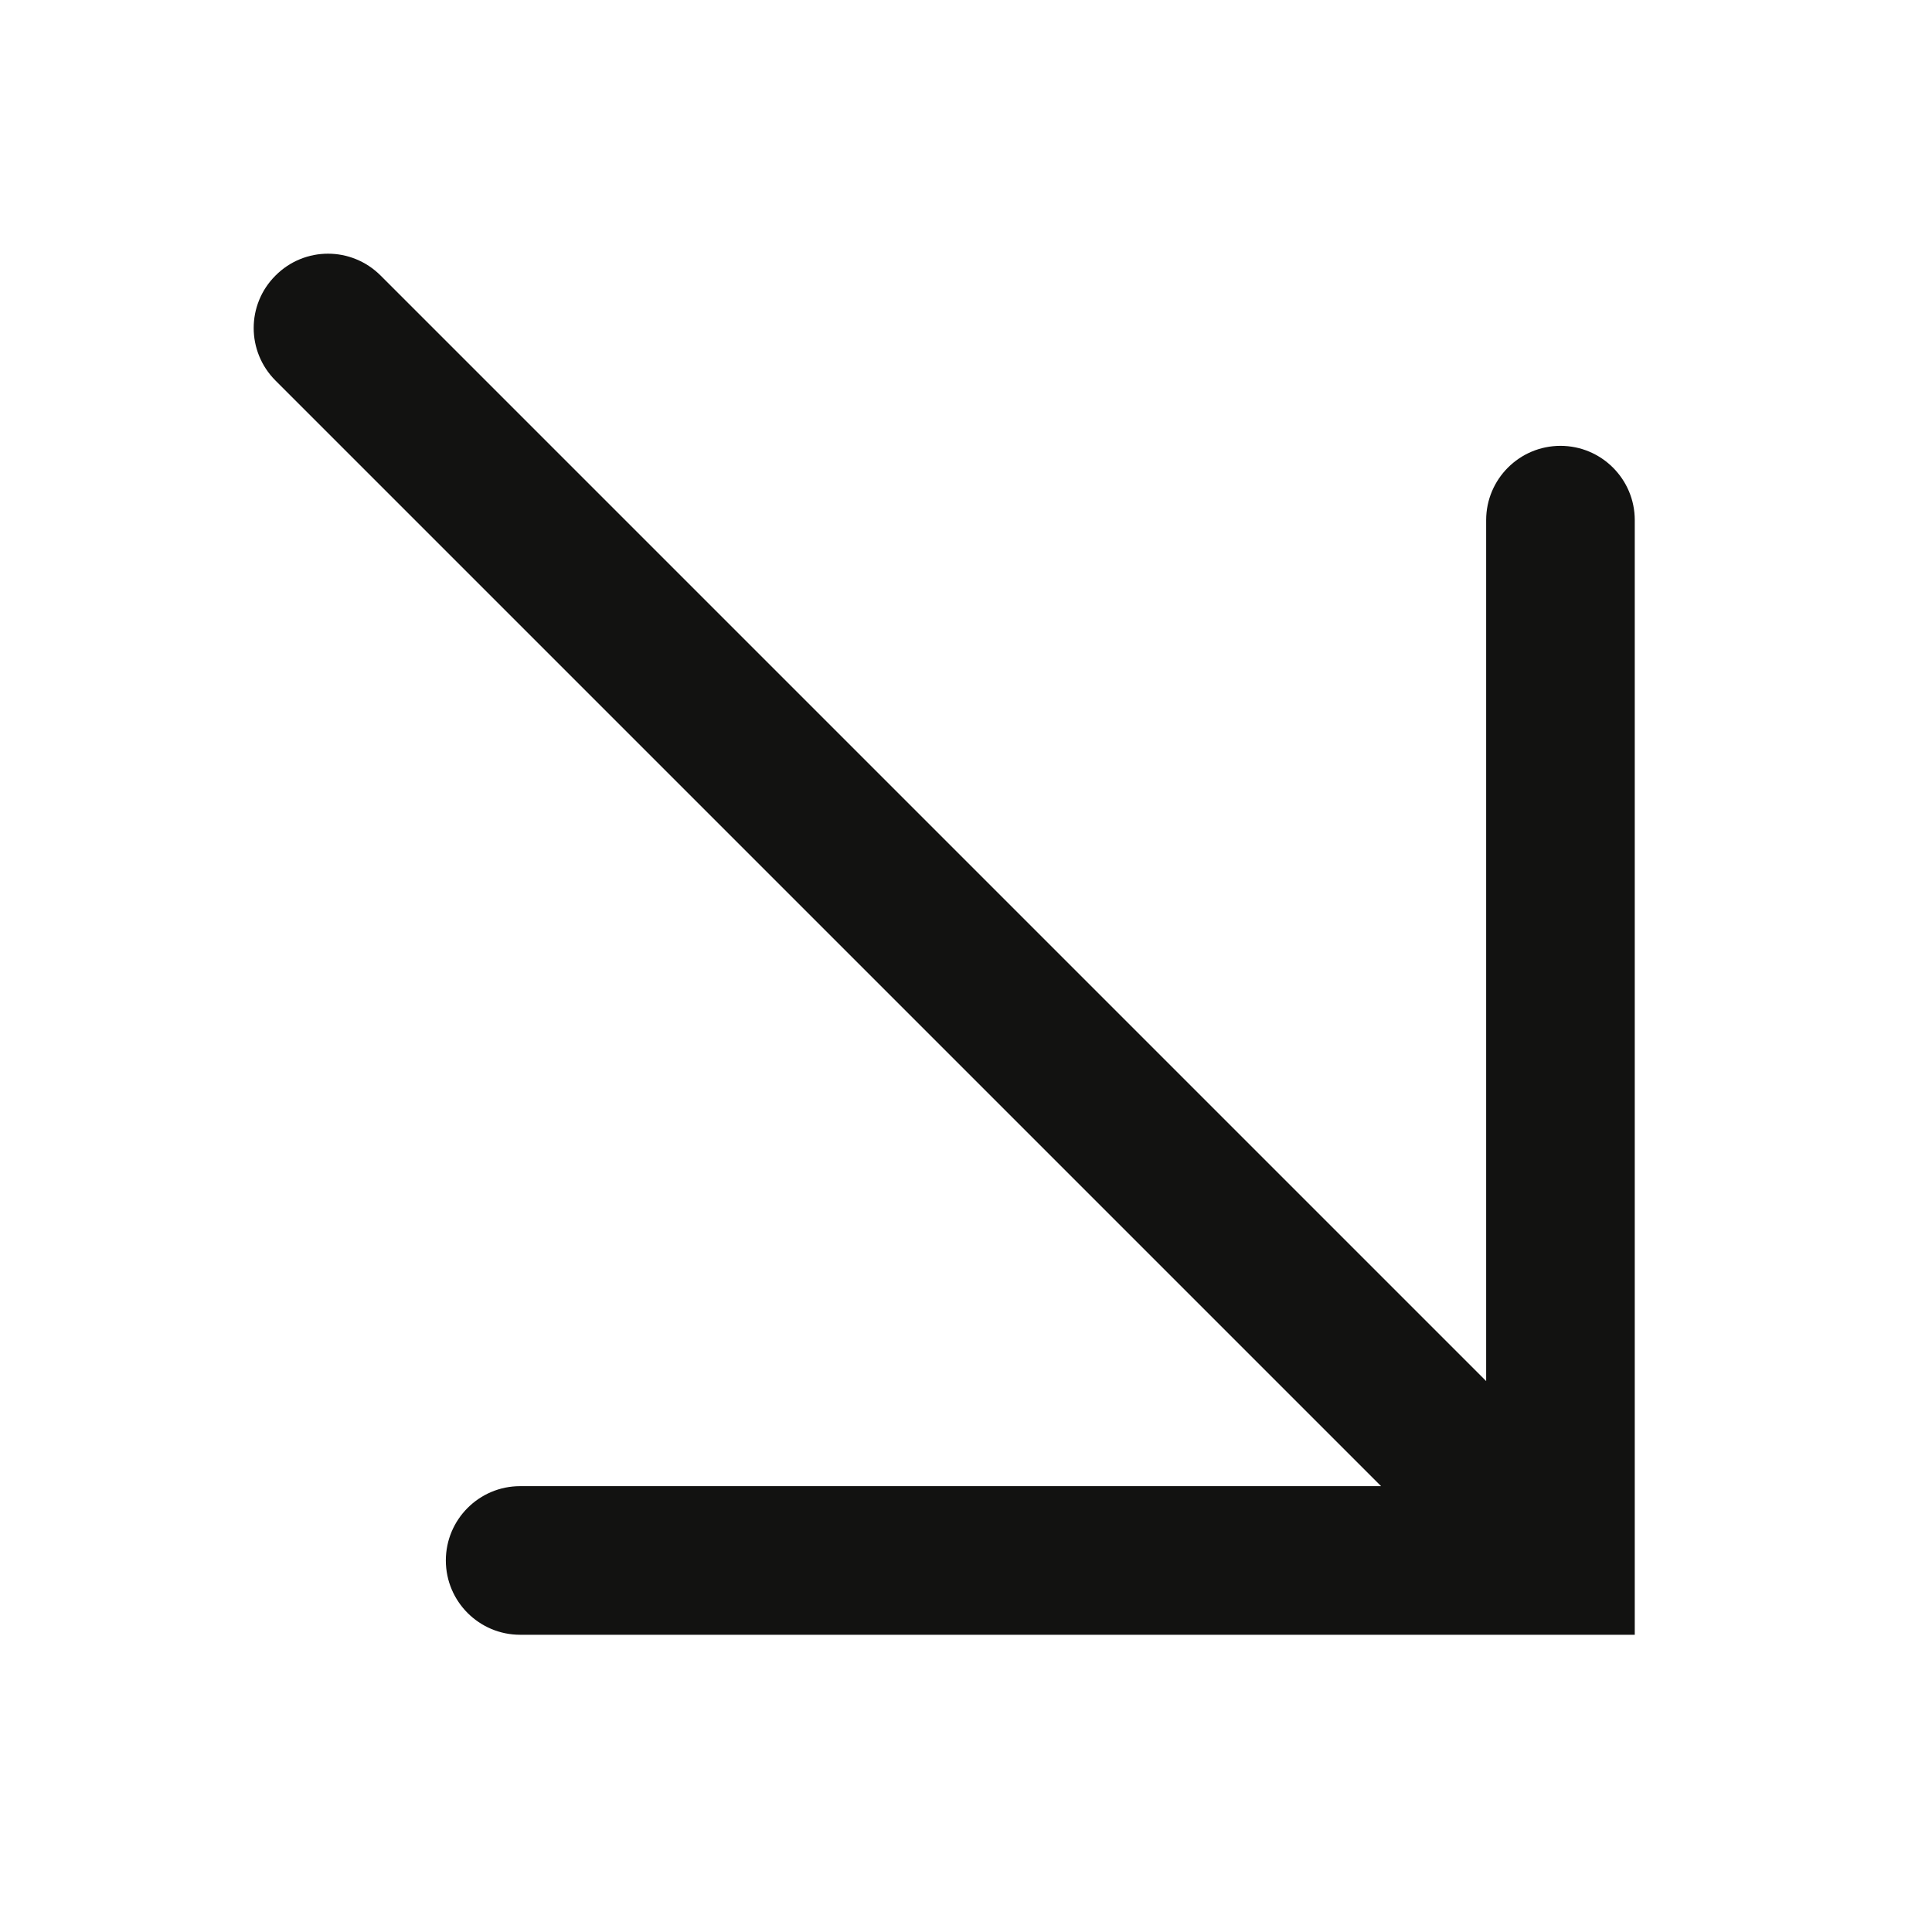 <svg width="13" height="13" viewBox="0 0 13 13" fill="none" xmlns="http://www.w3.org/2000/svg">
<path fill-rule="evenodd" clip-rule="evenodd" d="M3 10.5C3 10.776 3.224 11 3.5 11H11V3.5C11 3.224 10.776 3 10.5 3C10.224 3 10 3.224 10 3.5V9.293L2.561 1.854C2.365 1.658 2.049 1.658 1.854 1.854C1.658 2.049 1.658 2.365 1.854 2.561L9.293 10H3.5C3.224 10 3 10.224 3 10.5Z" fill="#121211"/>
</svg>
